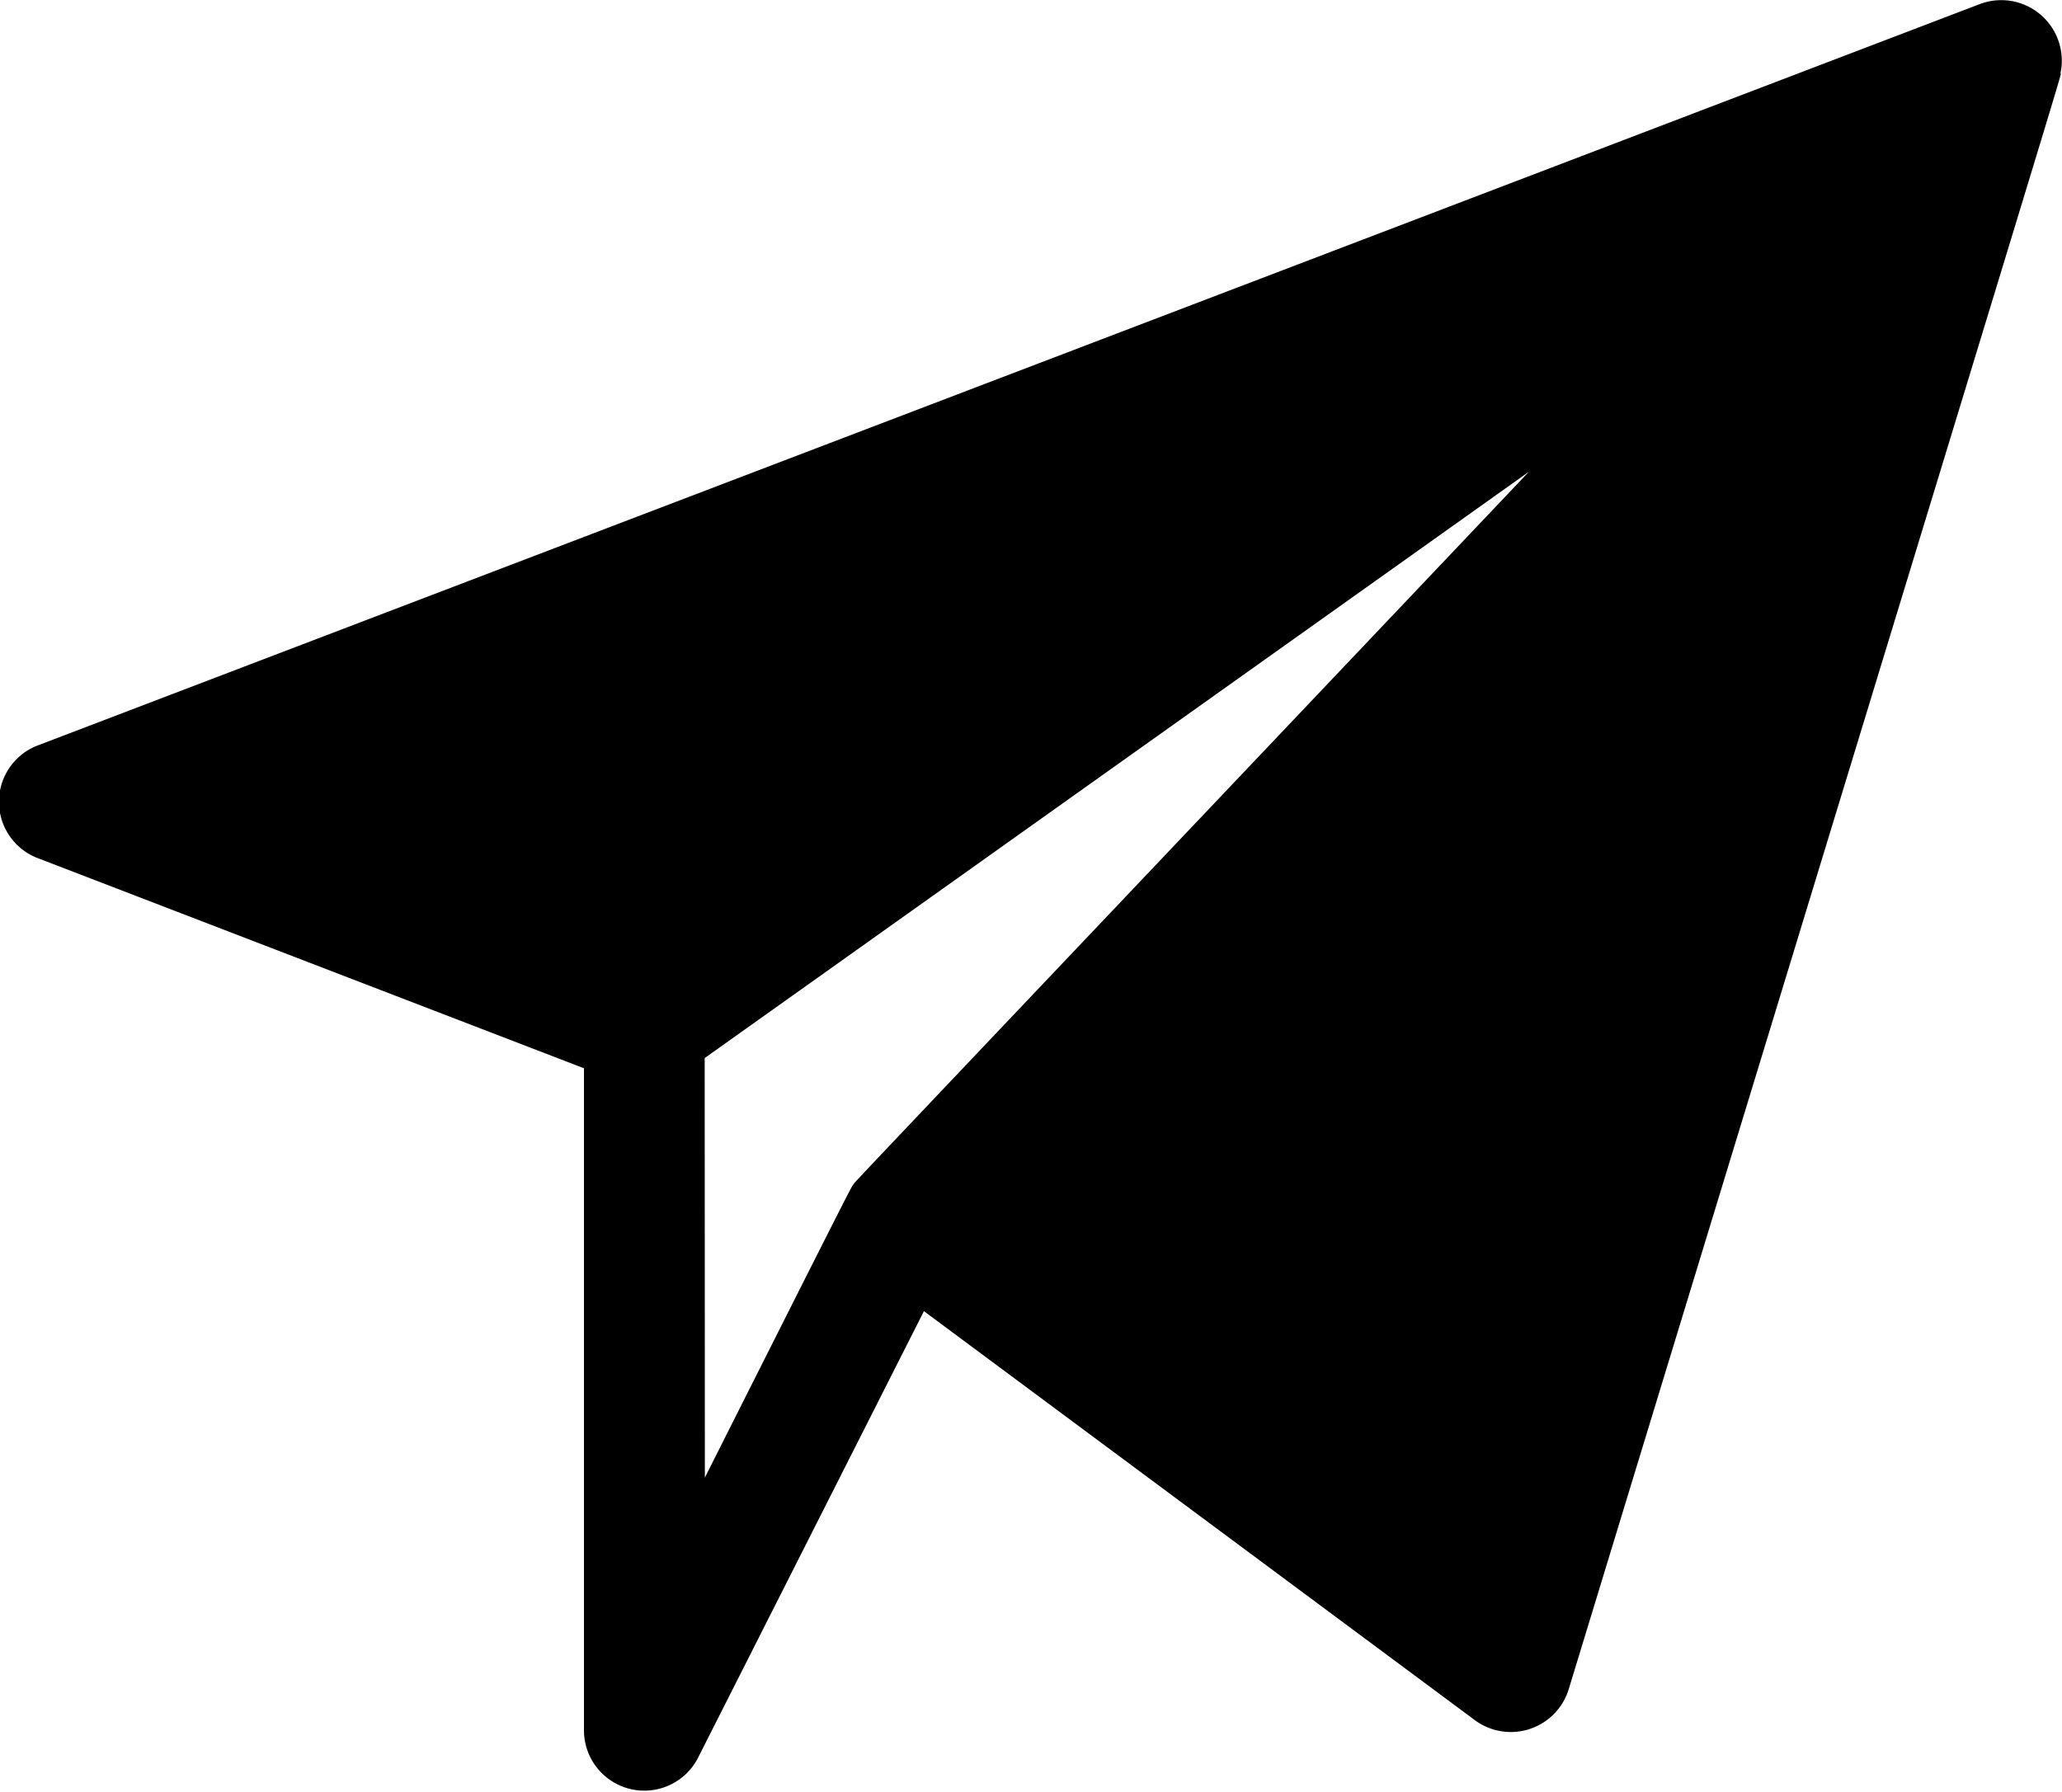 <?xml version="1.0" ?><svg viewBox="0 0 109 94.74" xmlns="http://www.w3.org/2000/svg"><title/><g data-name="Layer 2" id="Layer_2"><g data-name="Layer 1" id="Layer_1-2"><path d="M108.92,3.87A3.2,3.2,0,0,0,104.67.21L2.05,39.39a3.19,3.19,0,0,0,0,6L30.87,56.48V91.55a3.19,3.19,0,0,0,6,1.44L48.84,69.32,77.93,90.92a3.2,3.2,0,0,0,5-1.63c27.16-89.06,26-85.19,26-85.41ZM37.25,55.94l43.57-31C43.33,64.46,45.29,62.38,45.13,62.6s.42-.95-7.87,15.52Z"/></g></g></svg>